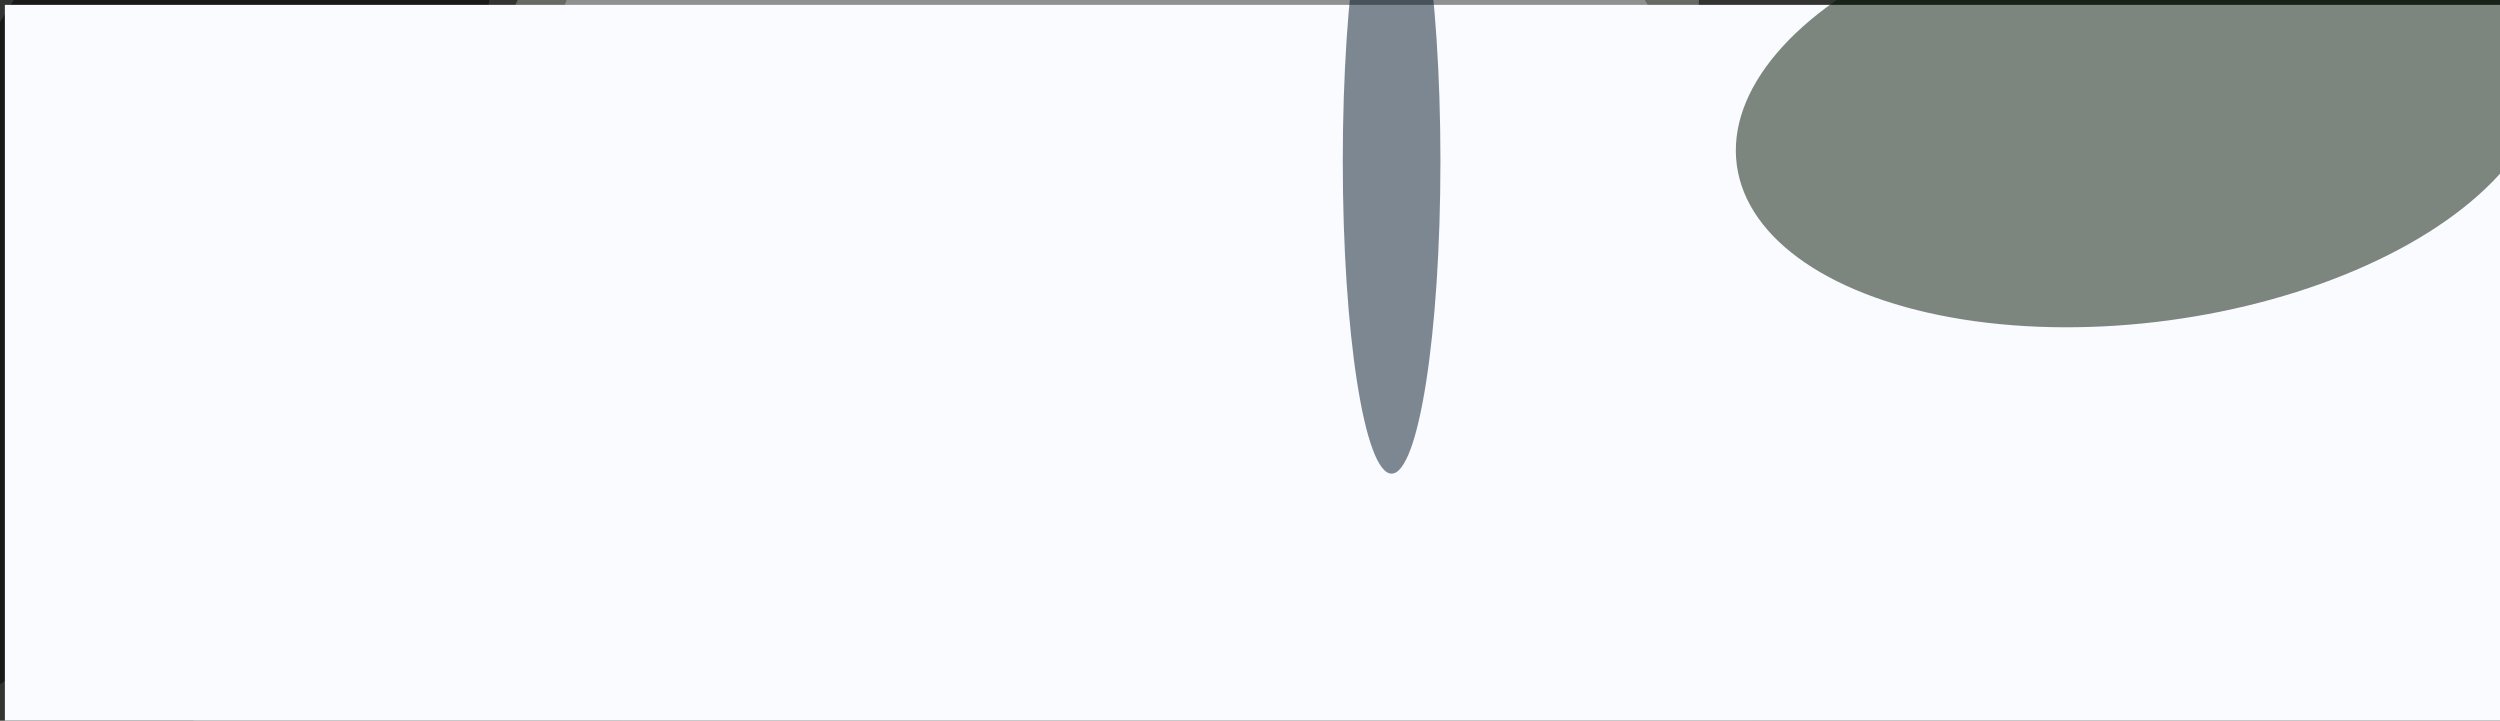 <svg xmlns="http://www.w3.org/2000/svg" viewBox="0 0 1280 369"><filter id="b"><feGaussianBlur stdDeviation="12" /></filter><path d="M0 0h1280v369H0z" fill="#676962" /><g filter="url(#b)" transform="scale(5) translate(0.5 0.5)"><g transform="translate(117.195 39.18) rotate(249.755) scale(77.62 63.395)"><ellipse fill="#b7babe" fill-opacity=".502" cx="0" cy="0" rx="1" ry="1" /></g><g transform="translate(12.995 32.227) rotate(24.294) scale(26.243 68.903)"><ellipse fill="#000" fill-opacity=".502" cx="0" cy="0" rx="1" ry="1" /></g><g transform="translate(214.922 0) rotate(-96.89) scale(35.605 41.583)"><ellipse fill="#000" fill-opacity=".502" cx="0" cy="0" rx="1" ry="1" /></g><g transform="translate(19.041 8.379) rotate(210.79) scale(25.599 76.023)"><ellipse fill="#000" fill-opacity=".502" cx="0" cy="0" rx="1" ry="1" /></g><ellipse fill="#d6d5d3" fill-opacity=".502" cx="94" cy="27" rx="32" ry="16" /><path d="M0 0h1280v369H0z" fill="#fafbff" /><ellipse fill="#001427" fill-opacity=".502" cx="142" cy="16" rx="5" ry="32" /><g transform="translate(218.71 10.844) rotate(352.328) scale(41.733 21.653)"><ellipse fill="#001000" fill-opacity=".502" cx="0" cy="0" rx="1" ry="1" /></g></g></svg>